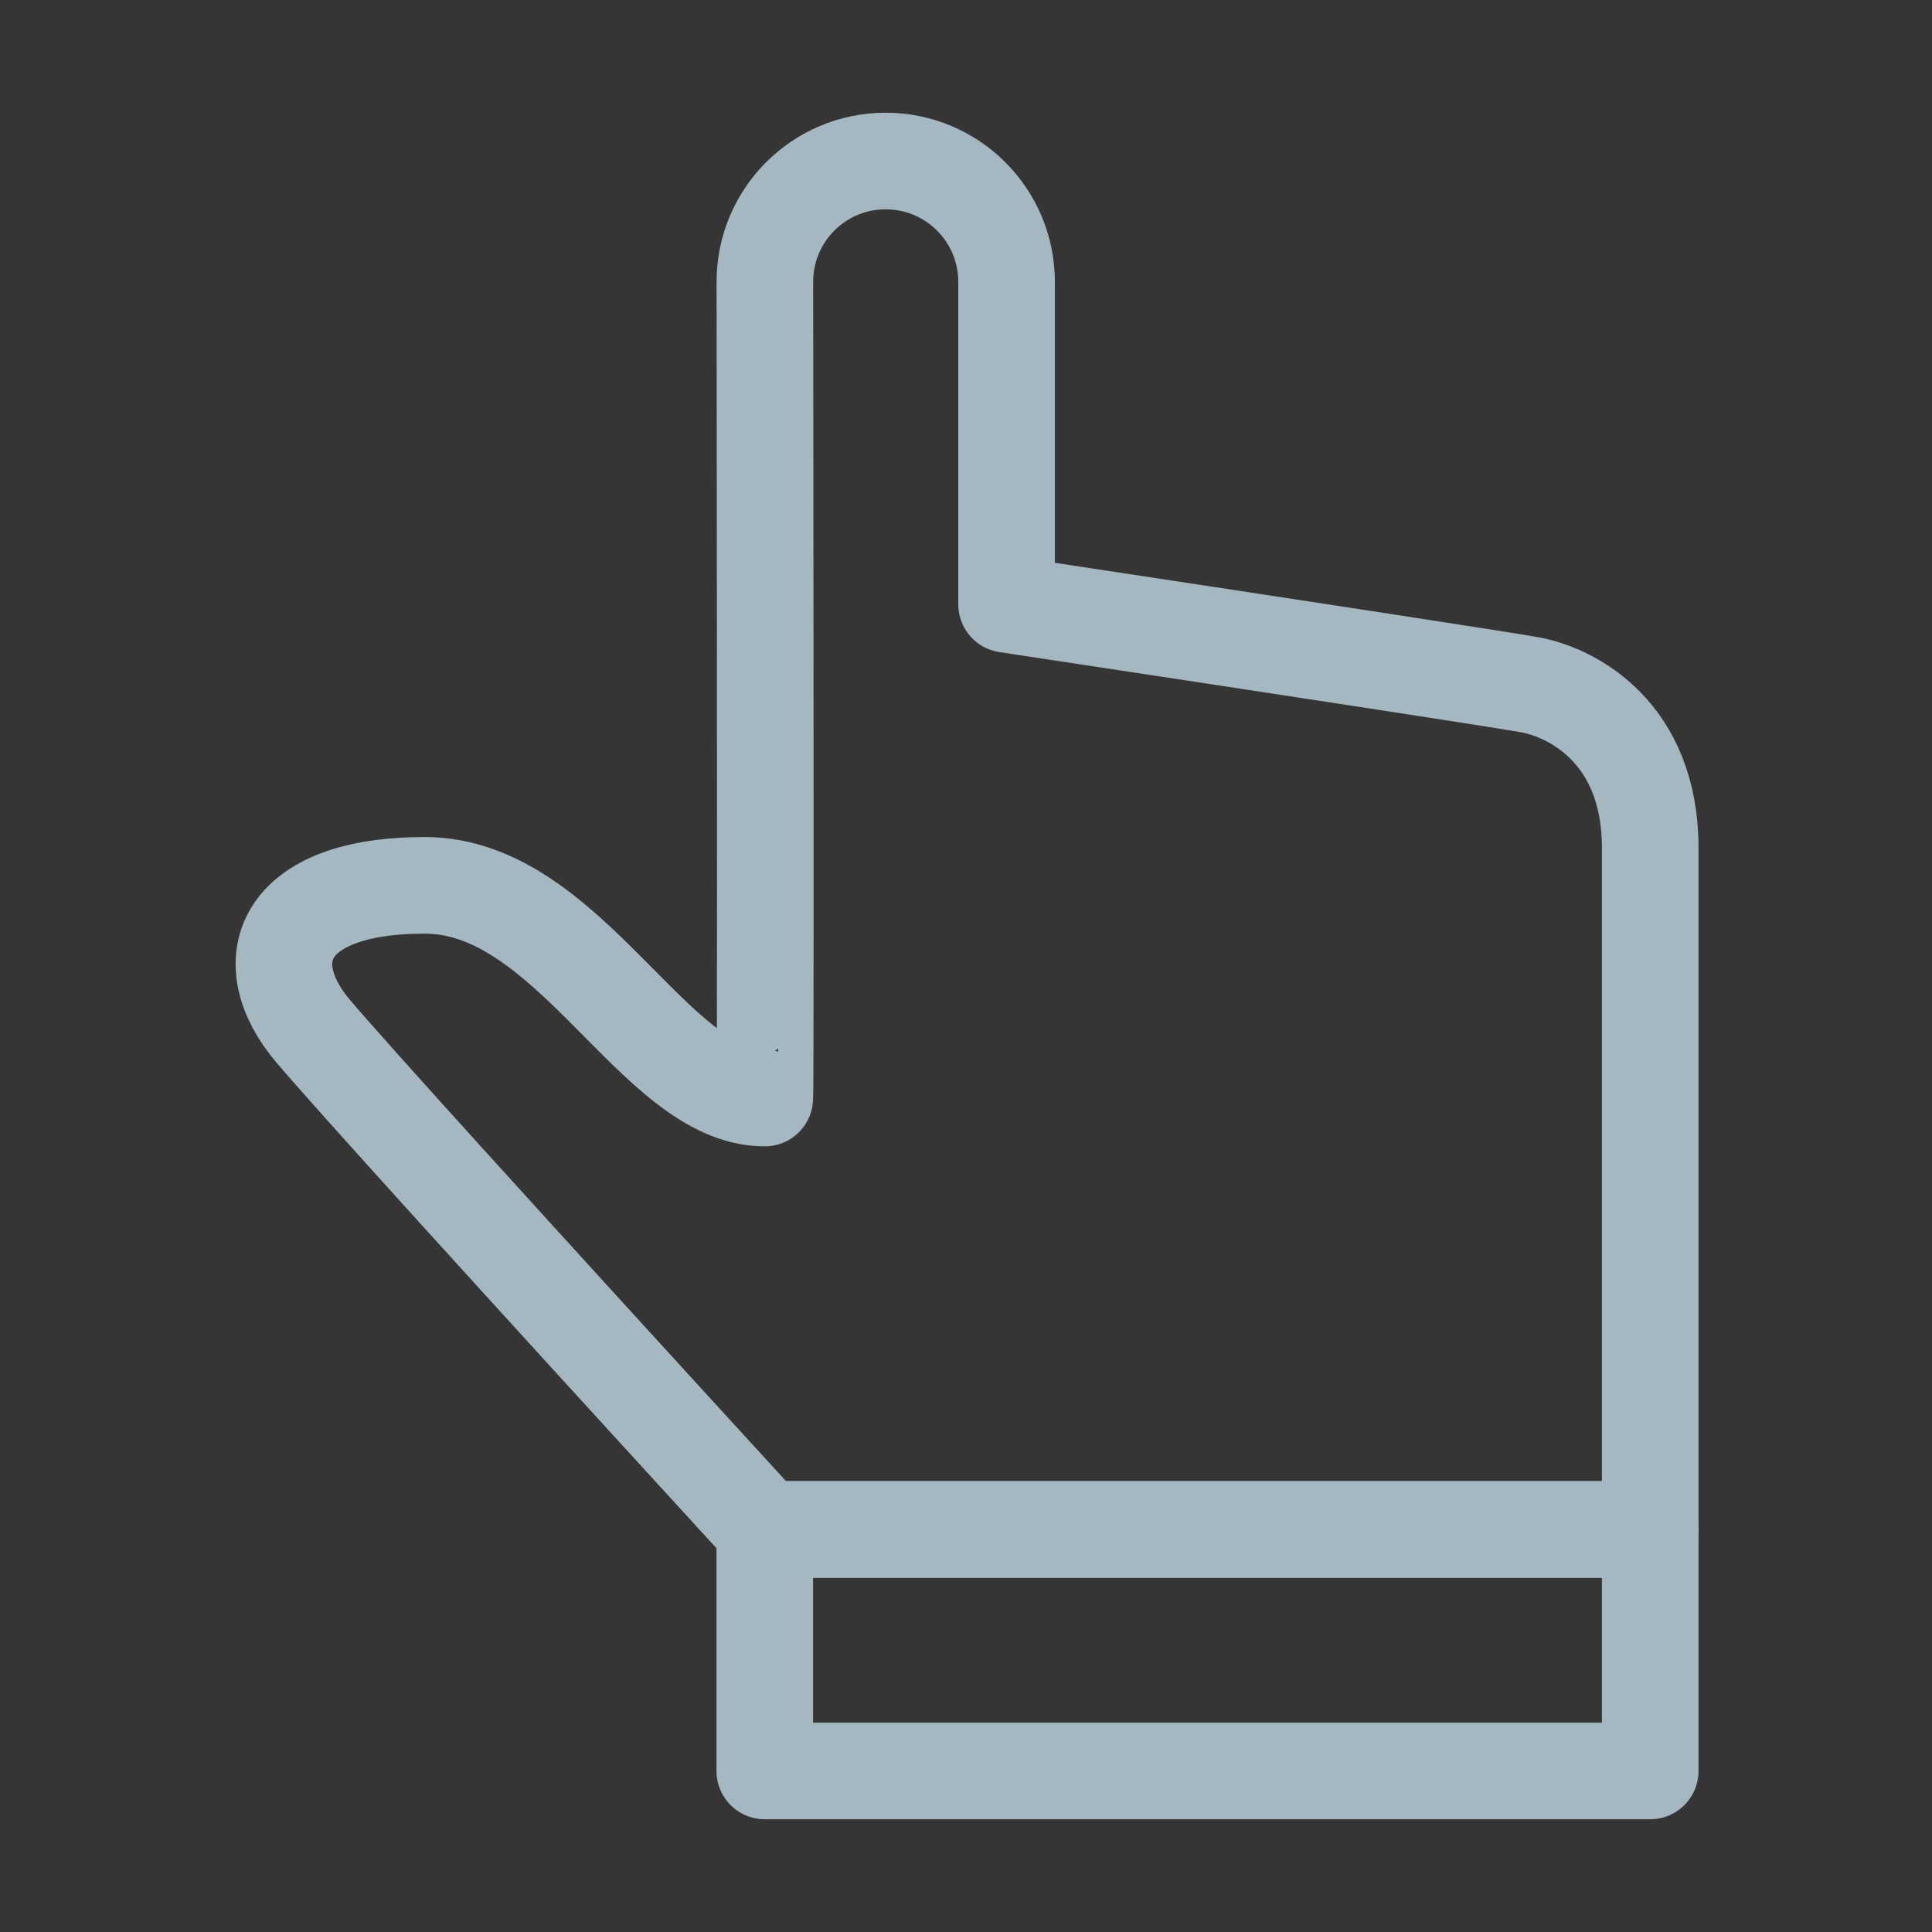 <?xml version="1.0" encoding="UTF-8"?>
<svg width="20px" height="20px" viewBox="0 0 20 20" version="1.1" xmlns="http://www.w3.org/2000/svg" xmlns:xlink="http://www.w3.org/1999/xlink">
    <rect x="0" y="0" width="20" height="20" fill="#333333" stroke="none"/>
    <title>hand-up</title>
    <g id="Page-1" stroke="none" stroke-width="1" fill="none" fill-rule="evenodd">
        <g id="hand-up">
            <rect id="Rectangle" fill-opacity="0.01" fill="#FFFFFF" fill-rule="nonzero" x="0" y="0" width="20" height="20"></rect>
            <polygon id="Path" stroke="#A5B7C0" stroke-linejoin="round" points="17.083 15.833 7.917 15.833 7.917 18.333 17.083 18.333"></polygon>
            <path d="M7.917,15.833 C5.2,12.866 3.642,11.146 3.241,10.674 C2.64,9.965 2.892,9.165 4.397,9.165 C5.902,9.165 6.77,11.367 7.917,11.367 C7.924,11.369 7.924,8.552 7.918,2.918 C7.917,2.228 8.477,1.667 9.167,1.667 L9.168,1.667 C9.86,1.667 10.42,2.227 10.42,2.918 L10.42,6.256 C13.742,6.759 15.548,7.037 15.838,7.089 C16.274,7.168 17.083,7.583 17.083,8.778 C17.083,9.575 17.083,11.649 17.083,15.833 L7.917,15.833 Z" id="Path" stroke="#A5B7C0" stroke-linejoin="round"></path>
        </g>
    </g>
</svg>